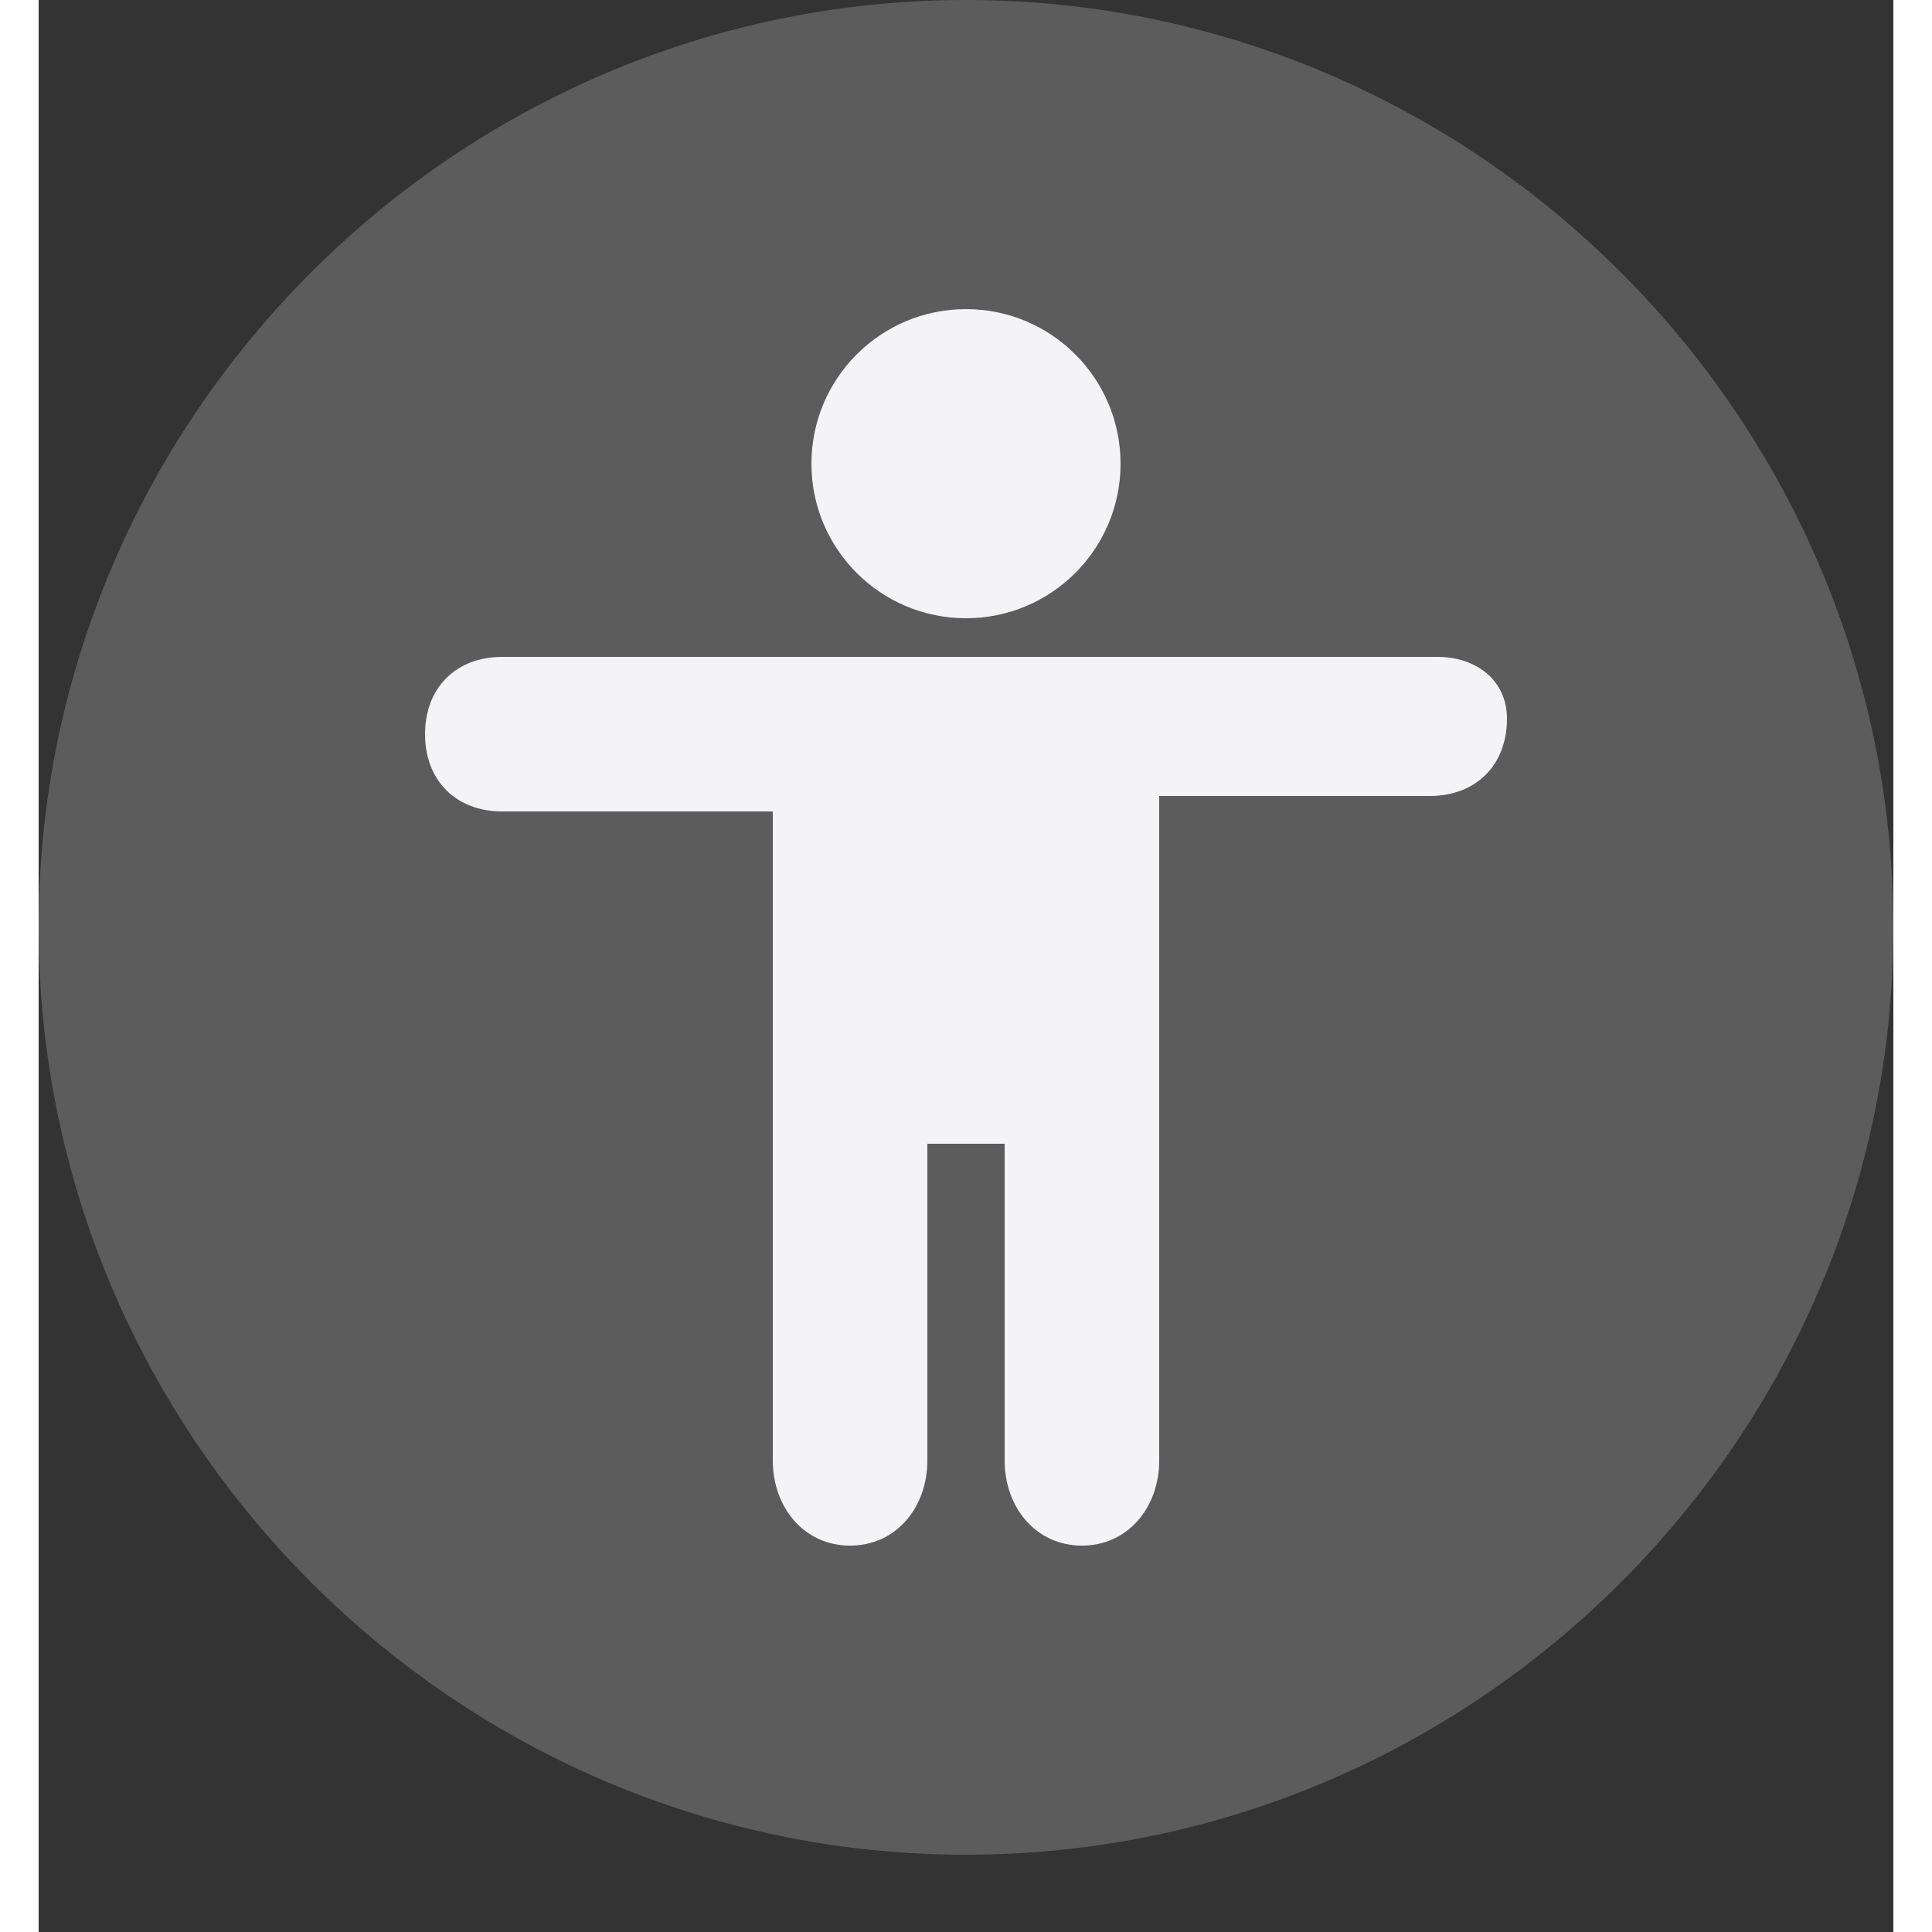 <svg xmlns="http://www.w3.org/2000/svg" width="24" height="24" viewBox="0 0 24 25">
    <rect x="0" y="0" width="24" height="25" fill="#333333" stroke="none"/>
    <path fill="#5d5d5d" fill-opacity=".989" d="M12 24C5.4 24 0 18.6 0 12S5.4 0 12 0s12 5.4 12 12-5.4 12-12 12z" />
    <g fill="#f4f4f7">
        <circle cx="12" cy="6" r="2" />
        <path
            d="M18.1 8.5H6c-.6 0-1 .4-1 1s.4 1 1 1h3.5v8.4c0 .6.4 1.1 1 1.1s1-.5 1-1.1v-4.1h1v4.1c0 .6.4 1.1 1 1.1s1-.5 1-1.1v-8.6H18c.6 0 1-.4 1-1 0-.5-.4-.8-.9-.8z" />
    </g>
</svg>